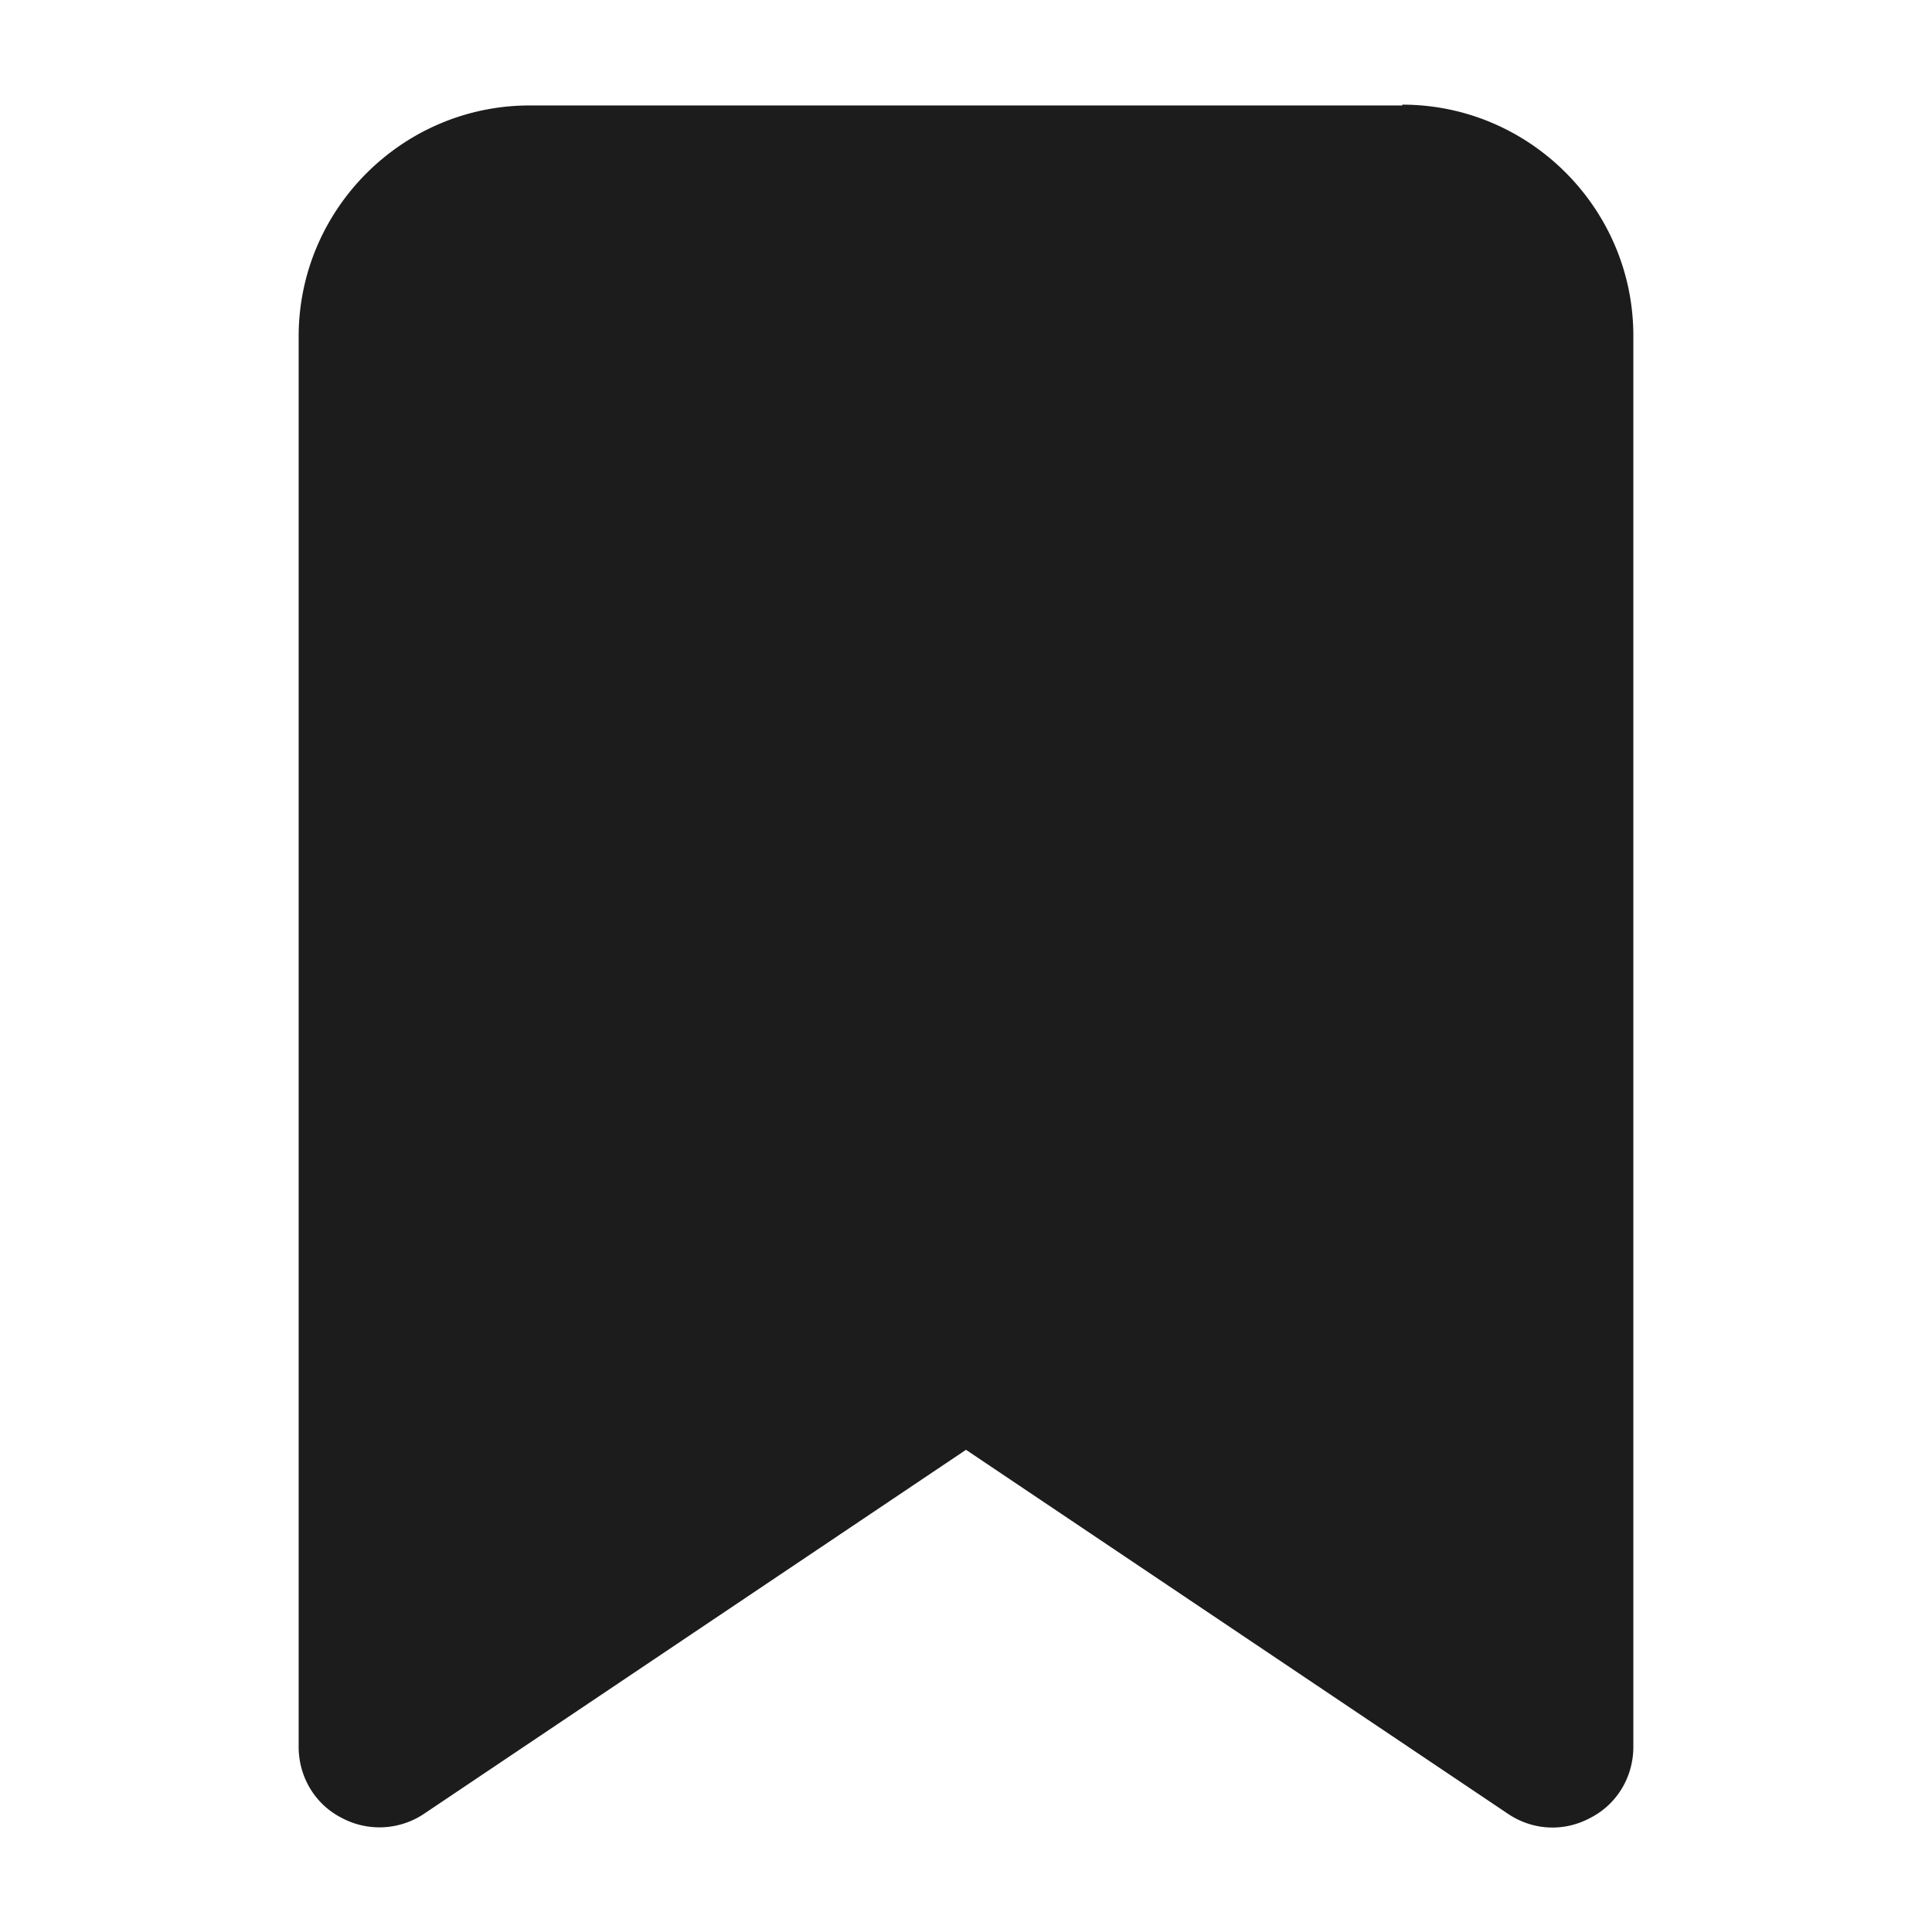 <svg xmlns="http://www.w3.org/2000/svg" width="24" height="24" fill="none" viewBox="0 0 24 24">
  <g clip-path="url(#a)">
    <path fill="#1C1C1C" d="M17.42 1.31H6.58C5 1.31 3.71 2.6 3.71 4.18V21.7c0 .37.2.71.53.88a.995.995 0 0 0 1.03-.05L12 18.01l6.73 4.52c.31.21.7.23 1.03.05.33-.17.53-.51.53-.88V4.17c0-1.58-1.29-2.87-2.87-2.87v.01Z"/>
  </g>
  <defs>
    <clipPath id="a">
      <path fill="#fff" d="M0 0h24v24H0z"/>
    </clipPath>
  </defs>
</svg>
